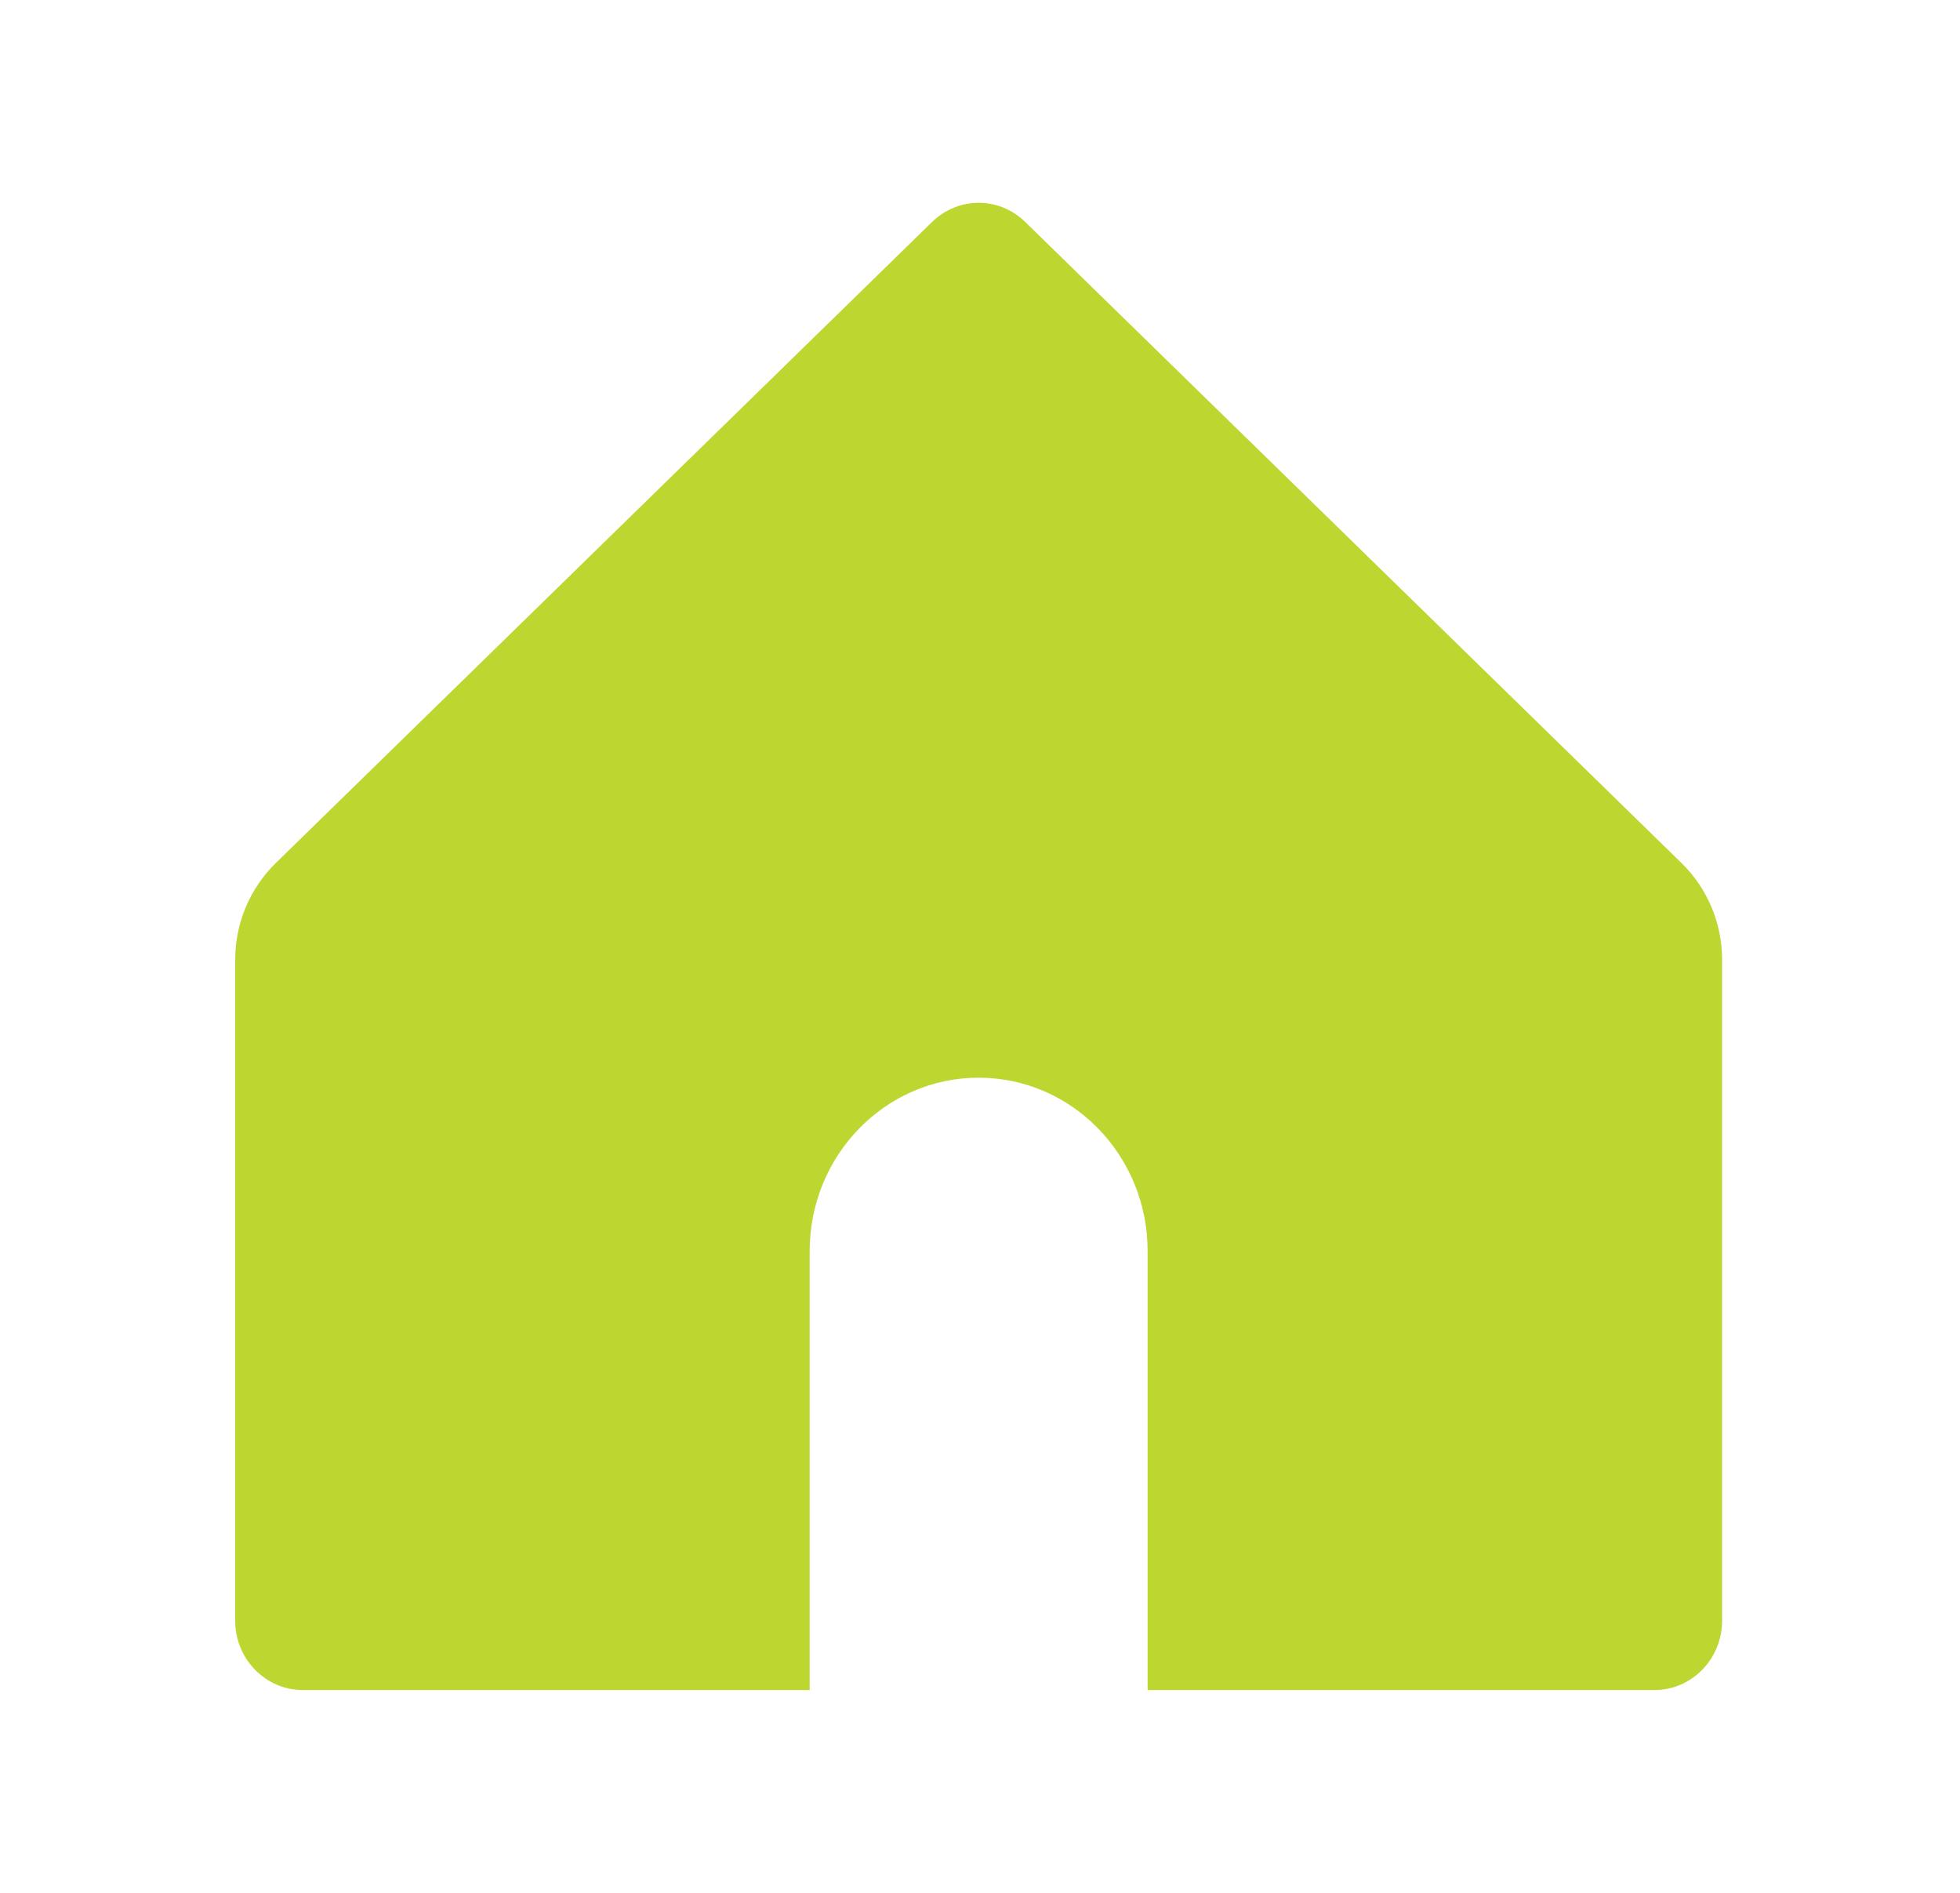 <svg xmlns="http://www.w3.org/2000/svg" width="29" height="28" viewBox="0 0 29 28">
    <g fill="none" fill-rule="evenodd">
        <path d="M0 0H28V28H0z" transform="translate(.48)"/>
        <path fill="#BED730" d="M24.398 12.765L14.69 3.284C14.495 3.094 14.248 3 14 3c-.248 0-.496.095-.69.284l-9.707 9.48c-.387.377-.603.894-.603 1.432v9.779C3 24.54 3.448 25 4 25h7.5v-6.494c0-1.416 1.12-2.564 2.5-2.564s2.5 1.148 2.5 2.564V25H24c.552 0 1-.46 1-1.025v-9.78c0-.537-.216-1.054-.602-1.43" transform="translate(.48)"/>
    </g>
</svg>
